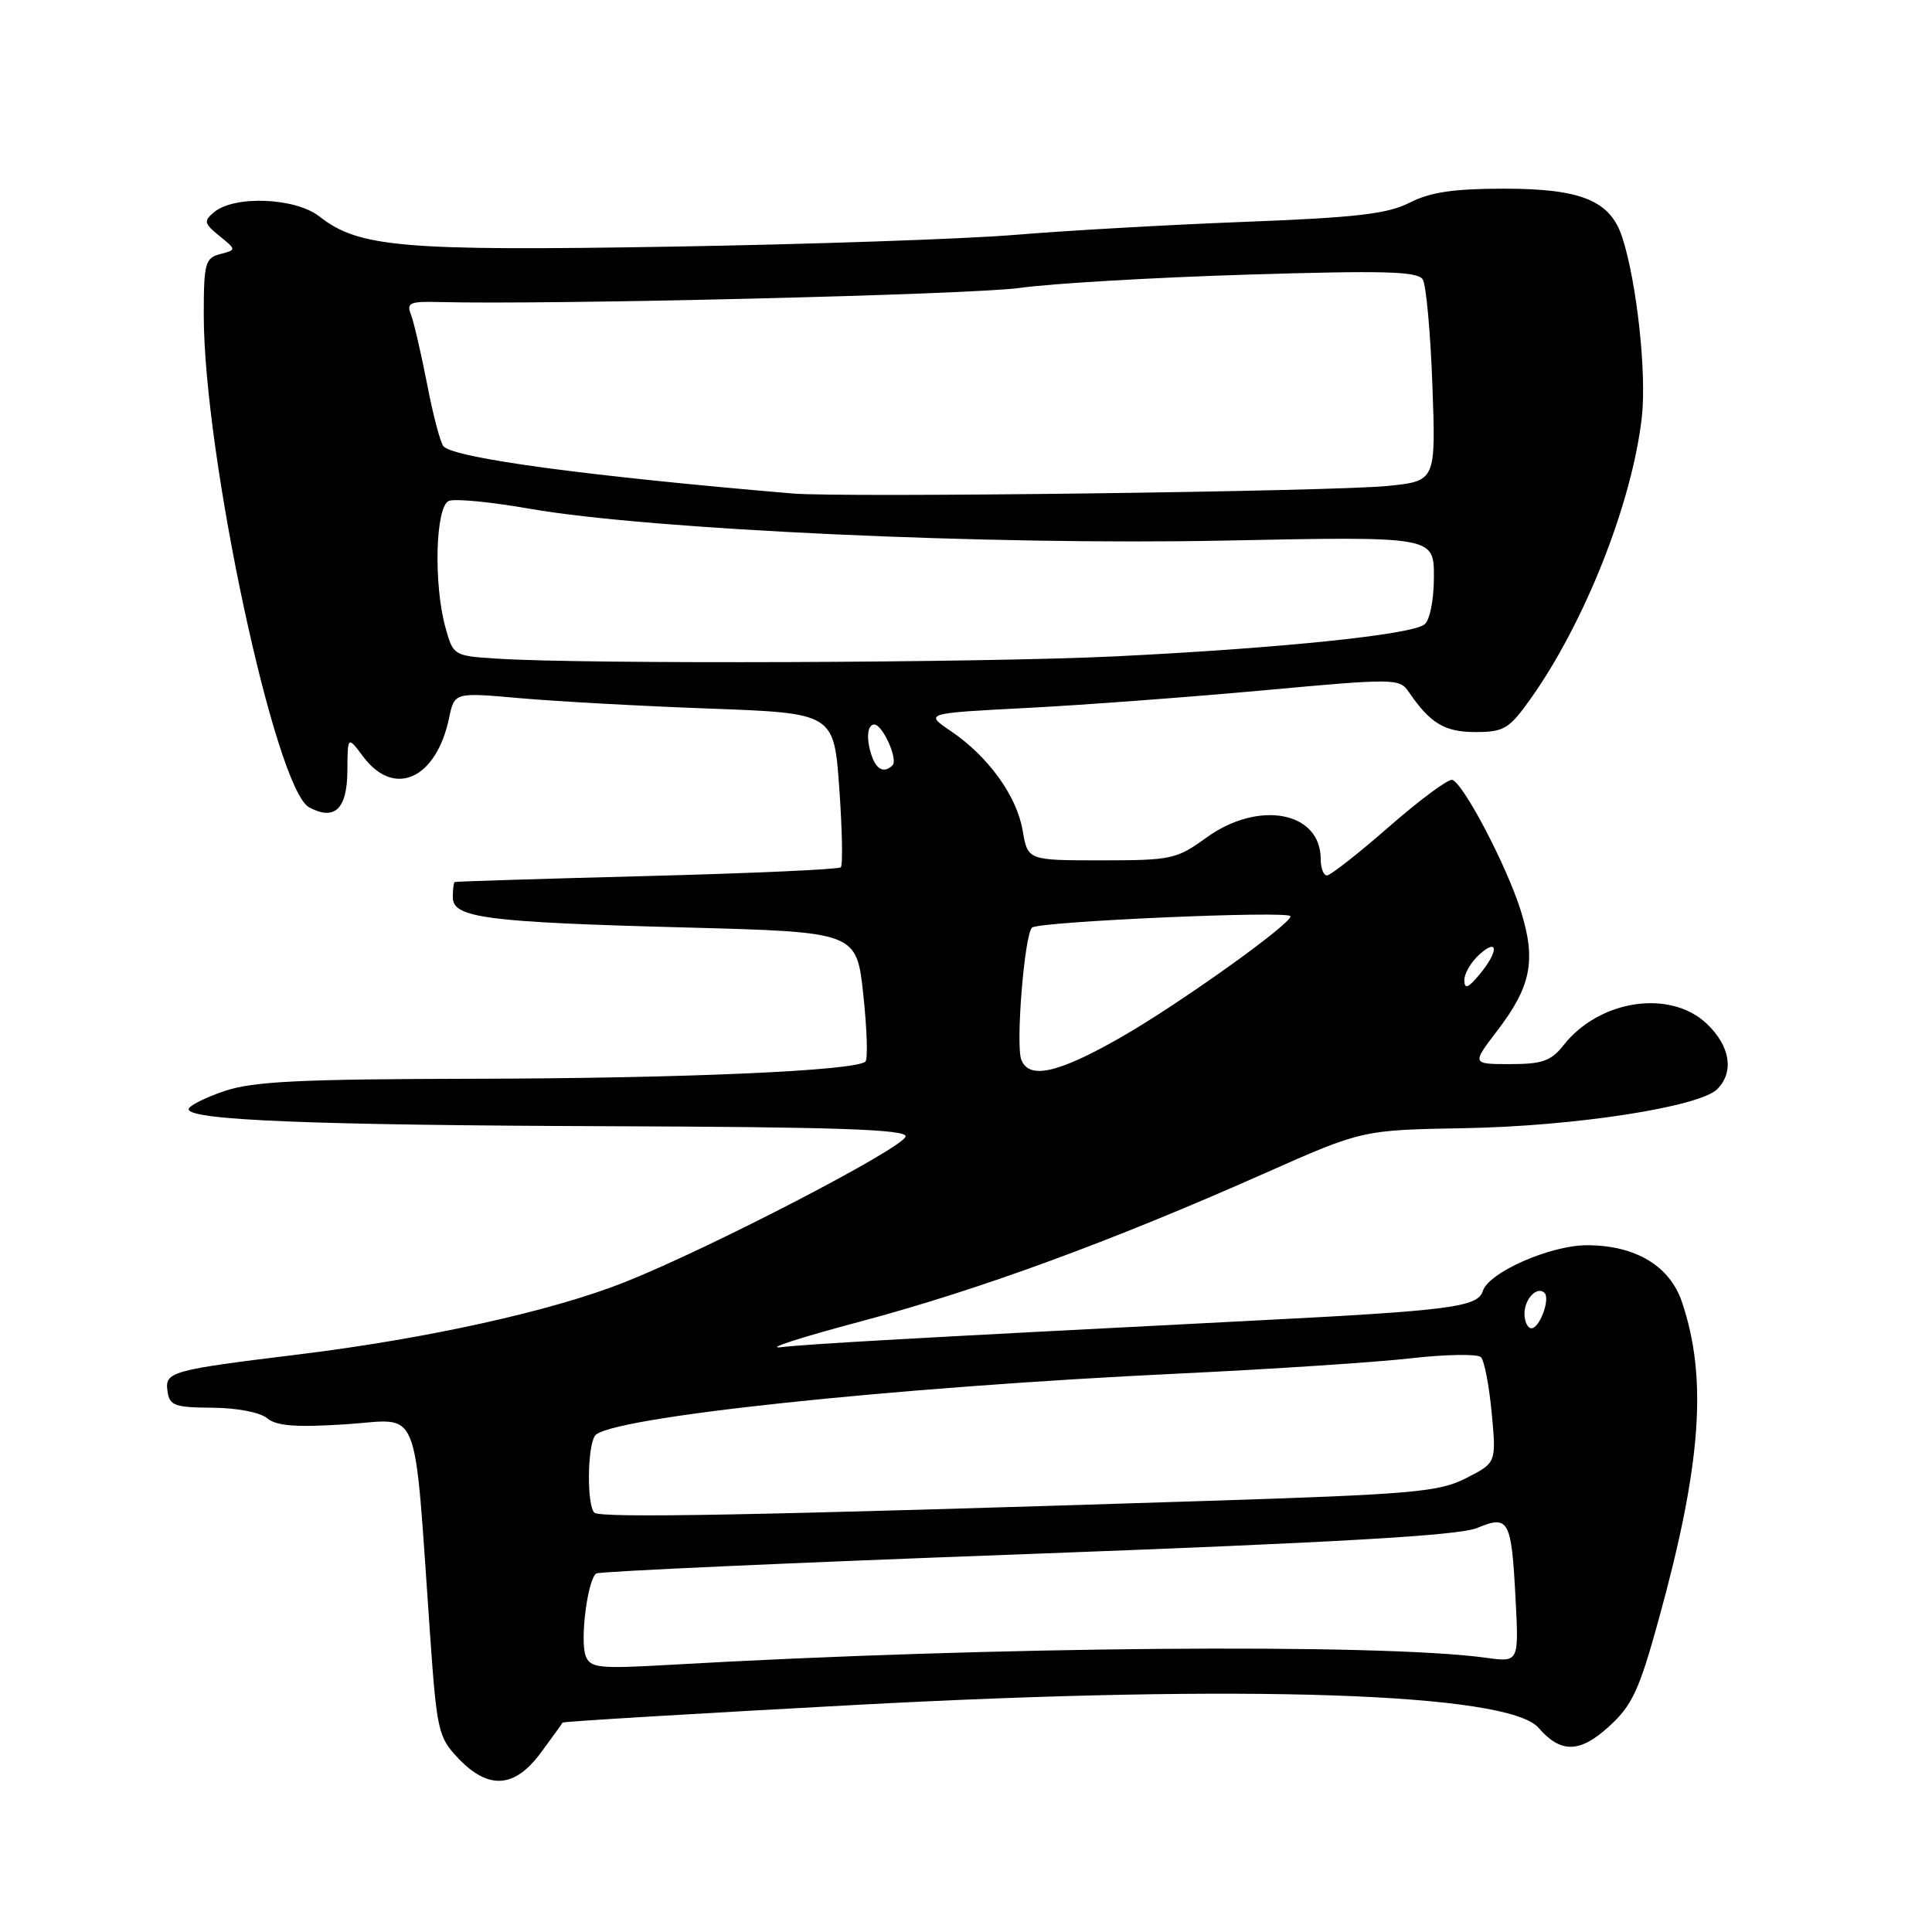 <?xml version="1.0" encoding="UTF-8" standalone="no"?>
<!DOCTYPE svg PUBLIC "-//W3C//DTD SVG 1.1//EN" "http://www.w3.org/Graphics/SVG/1.1/DTD/svg11.dtd" >
<svg xmlns="http://www.w3.org/2000/svg" xmlns:xlink="http://www.w3.org/1999/xlink" version="1.1" viewBox="0 0 256 256">
 <g >
 <path fill="currentColor"
d=" M 71.66 232.25 C 73.18 230.19 74.48 228.39 74.55 228.25 C 74.62 228.11 92.19 227.05 113.59 225.90 C 165.07 223.14 199.84 224.31 203.86 228.94 C 206.82 232.35 209.33 232.30 213.21 228.76 C 216.28 225.96 217.21 223.96 219.81 214.50 C 225.44 194.08 226.28 182.59 222.86 172.50 C 221.24 167.72 216.68 165.00 210.28 165.00 C 205.43 165.00 197.26 168.59 196.48 171.07 C 195.81 173.19 192.22 173.66 166.50 174.97 C 120.44 177.33 107.29 178.07 103.50 178.51 C 101.30 178.76 106.03 177.23 114.00 175.11 C 129.78 170.90 147.20 164.51 167.50 155.50 C 180.50 149.73 180.50 149.73 194.00 149.49 C 208.60 149.24 225.18 146.68 227.54 144.32 C 229.81 142.05 229.27 138.64 226.20 135.69 C 221.36 131.05 211.95 132.44 207.19 138.48 C 205.54 140.58 204.37 141.00 200.11 141.00 C 195.01 141.00 195.01 141.00 198.42 136.54 C 202.91 130.66 203.57 127.22 201.49 120.60 C 199.63 114.70 193.91 103.79 192.43 103.34 C 191.92 103.18 188.16 105.96 184.08 109.52 C 180.00 113.09 176.29 116.00 175.83 116.00 C 175.37 116.00 175.00 115.02 175.00 113.83 C 175.00 107.52 166.77 105.98 159.84 111.00 C 155.91 113.85 155.20 114.00 145.94 114.00 C 136.18 114.00 136.18 114.00 135.51 110.06 C 134.73 105.47 130.96 100.24 126.00 96.88 C 122.50 94.51 122.50 94.51 136.00 93.81 C 143.43 93.43 157.58 92.37 167.45 91.47 C 184.76 89.88 185.44 89.89 186.65 91.66 C 189.52 95.86 191.41 97.00 195.51 97.00 C 199.25 97.00 199.96 96.58 202.70 92.75 C 209.94 82.63 216.26 66.69 217.55 55.28 C 218.20 49.49 216.90 37.45 214.96 31.46 C 213.39 26.59 209.54 25.00 199.31 25.00 C 192.64 25.00 189.52 25.46 186.80 26.85 C 183.86 28.35 179.71 28.83 164.84 29.40 C 154.75 29.79 141.10 30.57 134.50 31.12 C 127.90 31.67 107.46 32.37 89.07 32.68 C 53.30 33.28 47.54 32.78 42.33 28.69 C 39.15 26.19 31.08 25.86 28.37 28.11 C 26.96 29.28 27.03 29.61 29.07 31.26 C 31.34 33.10 31.34 33.10 29.17 33.67 C 27.19 34.18 27.00 34.88 27.00 41.74 C 27.00 60.29 36.48 104.58 40.97 106.98 C 44.34 108.79 46.00 107.21 46.03 102.14 C 46.06 97.50 46.06 97.50 48.12 100.25 C 52.23 105.76 57.81 103.24 59.51 95.12 C 60.22 91.74 60.22 91.74 68.86 92.51 C 73.61 92.93 84.92 93.56 94.00 93.89 C 110.50 94.50 110.50 94.50 111.21 104.46 C 111.60 109.93 111.69 114.64 111.41 114.92 C 111.14 115.20 99.57 115.72 85.71 116.08 C 71.84 116.44 60.39 116.80 60.25 116.87 C 60.11 116.94 60.00 117.86 60.00 118.91 C 60.00 121.63 64.44 122.20 91.00 122.90 C 113.50 123.50 113.50 123.50 114.39 131.78 C 114.88 136.33 115.01 140.32 114.68 140.66 C 113.45 141.88 90.71 142.89 62.93 142.94 C 39.52 142.99 33.51 143.29 29.68 144.59 C 27.11 145.47 25.00 146.54 25.00 146.98 C 25.00 148.43 41.29 149.09 80.75 149.23 C 110.52 149.33 120.00 149.65 120.00 150.56 C 120.00 151.96 94.09 165.41 82.74 169.91 C 73.14 173.72 56.59 177.38 39.57 179.47 C 22.53 181.56 21.82 181.76 22.20 184.37 C 22.46 186.25 23.16 186.50 28.14 186.53 C 31.38 186.55 34.47 187.14 35.41 187.93 C 36.65 188.96 39.22 189.15 45.91 188.72 C 55.90 188.07 54.78 185.22 57.00 216.78 C 57.88 229.33 58.09 230.22 60.72 232.98 C 64.72 237.19 68.20 236.95 71.66 232.25 Z  M 77.61 219.43 C 76.82 217.36 77.87 209.20 79.02 208.49 C 79.45 208.22 105.16 207.06 136.14 205.92 C 177.22 204.39 193.35 203.46 195.71 202.47 C 199.93 200.71 200.27 201.34 200.82 211.85 C 201.26 220.27 201.26 220.27 196.88 219.66 C 182.76 217.72 131.19 218.16 88.90 220.59 C 79.33 221.14 78.22 221.02 77.61 219.43 Z  M 78.75 200.43 C 77.76 199.43 77.81 191.84 78.82 190.26 C 80.36 187.83 118.09 183.81 156.50 181.99 C 168.60 181.41 182.31 180.51 186.96 179.98 C 191.61 179.45 195.79 179.39 196.23 179.83 C 196.68 180.28 197.32 183.61 197.66 187.23 C 198.27 193.82 198.27 193.82 194.27 195.86 C 190.65 197.71 187.34 198.00 158.89 198.91 C 99.98 200.80 79.50 201.19 78.75 200.43 Z  M 202.00 174.06 C 202.00 172.10 203.69 170.36 204.66 171.32 C 205.44 172.11 204.01 176.00 202.93 176.00 C 202.42 176.00 202.00 175.13 202.00 174.06 Z  M 135.33 140.42 C 134.56 138.42 135.75 123.82 136.75 122.91 C 137.65 122.10 171.00 120.63 171.00 121.41 C 171.00 122.50 156.05 133.17 148.40 137.52 C 140.16 142.22 136.35 143.06 135.33 140.42 Z  M 194.03 129.90 C 194.01 129.03 194.90 127.50 196.00 126.50 C 198.57 124.17 198.60 126.06 196.03 129.14 C 194.54 130.93 194.06 131.12 194.03 129.90 Z  M 115.61 100.42 C 114.74 98.17 114.86 96.00 115.84 96.00 C 116.95 96.00 119.03 100.63 118.27 101.40 C 117.24 102.43 116.24 102.06 115.61 100.42 Z  M 65.78 87.27 C 60.14 86.91 60.05 86.85 59.04 83.20 C 57.42 77.39 57.70 67.05 59.49 66.37 C 60.31 66.05 65.14 66.52 70.24 67.42 C 86.13 70.19 131.23 72.26 162.25 71.63 C 190.00 71.07 190.00 71.07 190.00 76.41 C 190.00 79.49 189.47 82.17 188.75 82.74 C 187.02 84.11 169.63 85.90 147.81 86.97 C 130.15 87.83 77.52 88.03 65.78 87.27 Z  M 105.00 65.39 C 77.83 63.08 60.38 60.73 58.78 59.16 C 58.38 58.77 57.40 55.09 56.61 50.98 C 55.81 46.86 54.84 42.69 54.46 41.70 C 53.84 40.13 54.29 39.92 58.12 40.02 C 72.59 40.41 128.74 39.05 135.14 38.15 C 139.34 37.56 152.88 36.77 165.24 36.39 C 183.42 35.83 187.85 35.95 188.52 37.03 C 188.97 37.76 189.55 44.07 189.80 51.05 C 190.26 63.74 190.26 63.74 183.88 64.39 C 176.48 65.13 111.67 65.96 105.00 65.39 Z "/>
</g>
</svg>